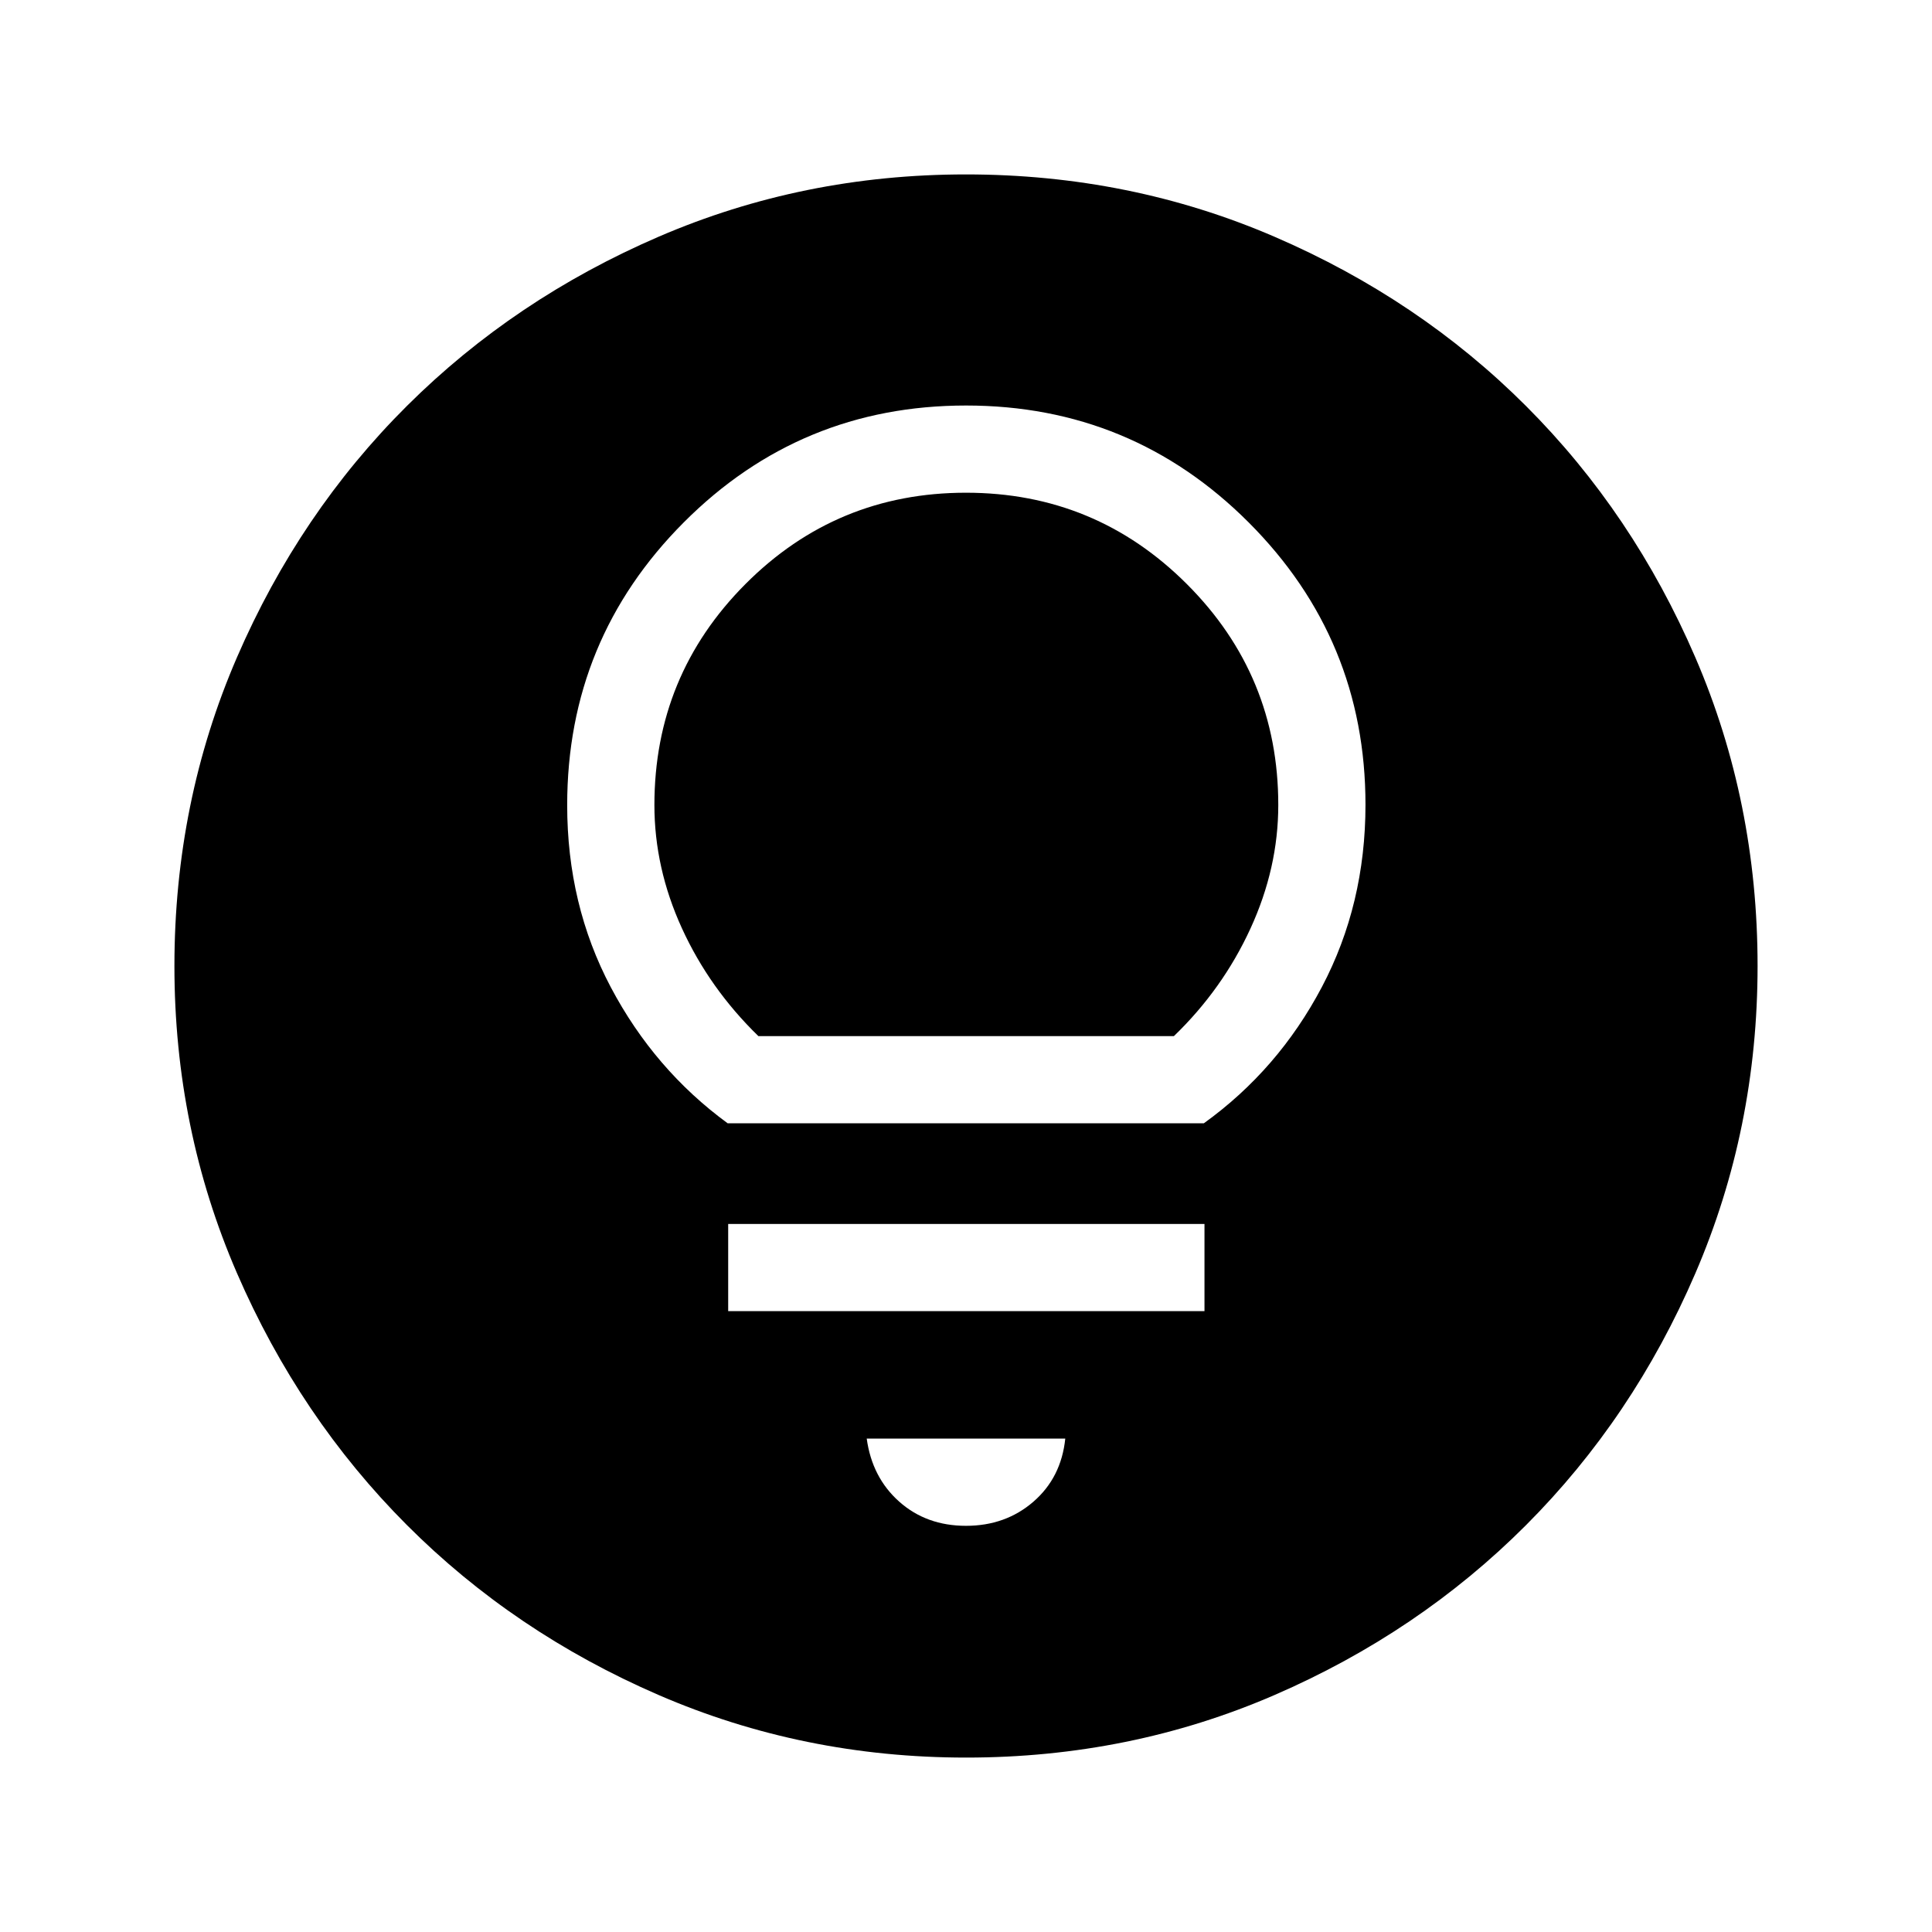 <svg xmlns="http://www.w3.org/2000/svg" height="40" viewBox="0 -960 960 960" width="40"><path d="M480.04-86.67q-80.95 0-152.77-31.09-71.83-31.1-125.13-84.5-53.31-53.41-84.39-125.12-31.08-71.71-31.08-152.58 0-81.61 31.09-153.44 31.1-71.82 84.5-124.96 53.41-53.14 125.12-84.06 71.71-30.91 152.58-30.91 81.61 0 153.44 31.01 71.83 31 124.97 84.16Q811.5-705 842.42-633.29q30.91 71.71 30.91 153.25 0 80.95-30.93 152.77-30.93 71.83-84.16 125.13-53.24 53.31-124.95 84.39-71.71 31.08-153.25 31.08ZM480-201.83q19.67 0 33.5-11.99 13.83-11.99 15.83-31.35h-98.66q2.66 19.34 16.16 31.34t33.17 12ZM361.83-308.5H598.5v-43.33H361.83v43.33Zm-.24-93.33h236.58q36.97-26.61 58.65-67.71 21.68-41.09 21.68-90.6 0-82.19-58.05-140.28-58.05-58.08-140.42-58.08-82.36 0-140.28 58.08t-57.92 140.49q0 49.48 21.66 90.46 21.67 40.98 58.1 67.64Zm15.24-43.34q-24.31-23.66-37.99-53.58-13.67-29.92-13.67-61.25 0-64.37 45.22-109.77 45.23-45.4 109.58-45.4 64.36 0 109.78 45.4T635.17-560q0 31.33-13.84 61.42-13.83 30.08-38.02 53.41H376.83Z"/></svg>
